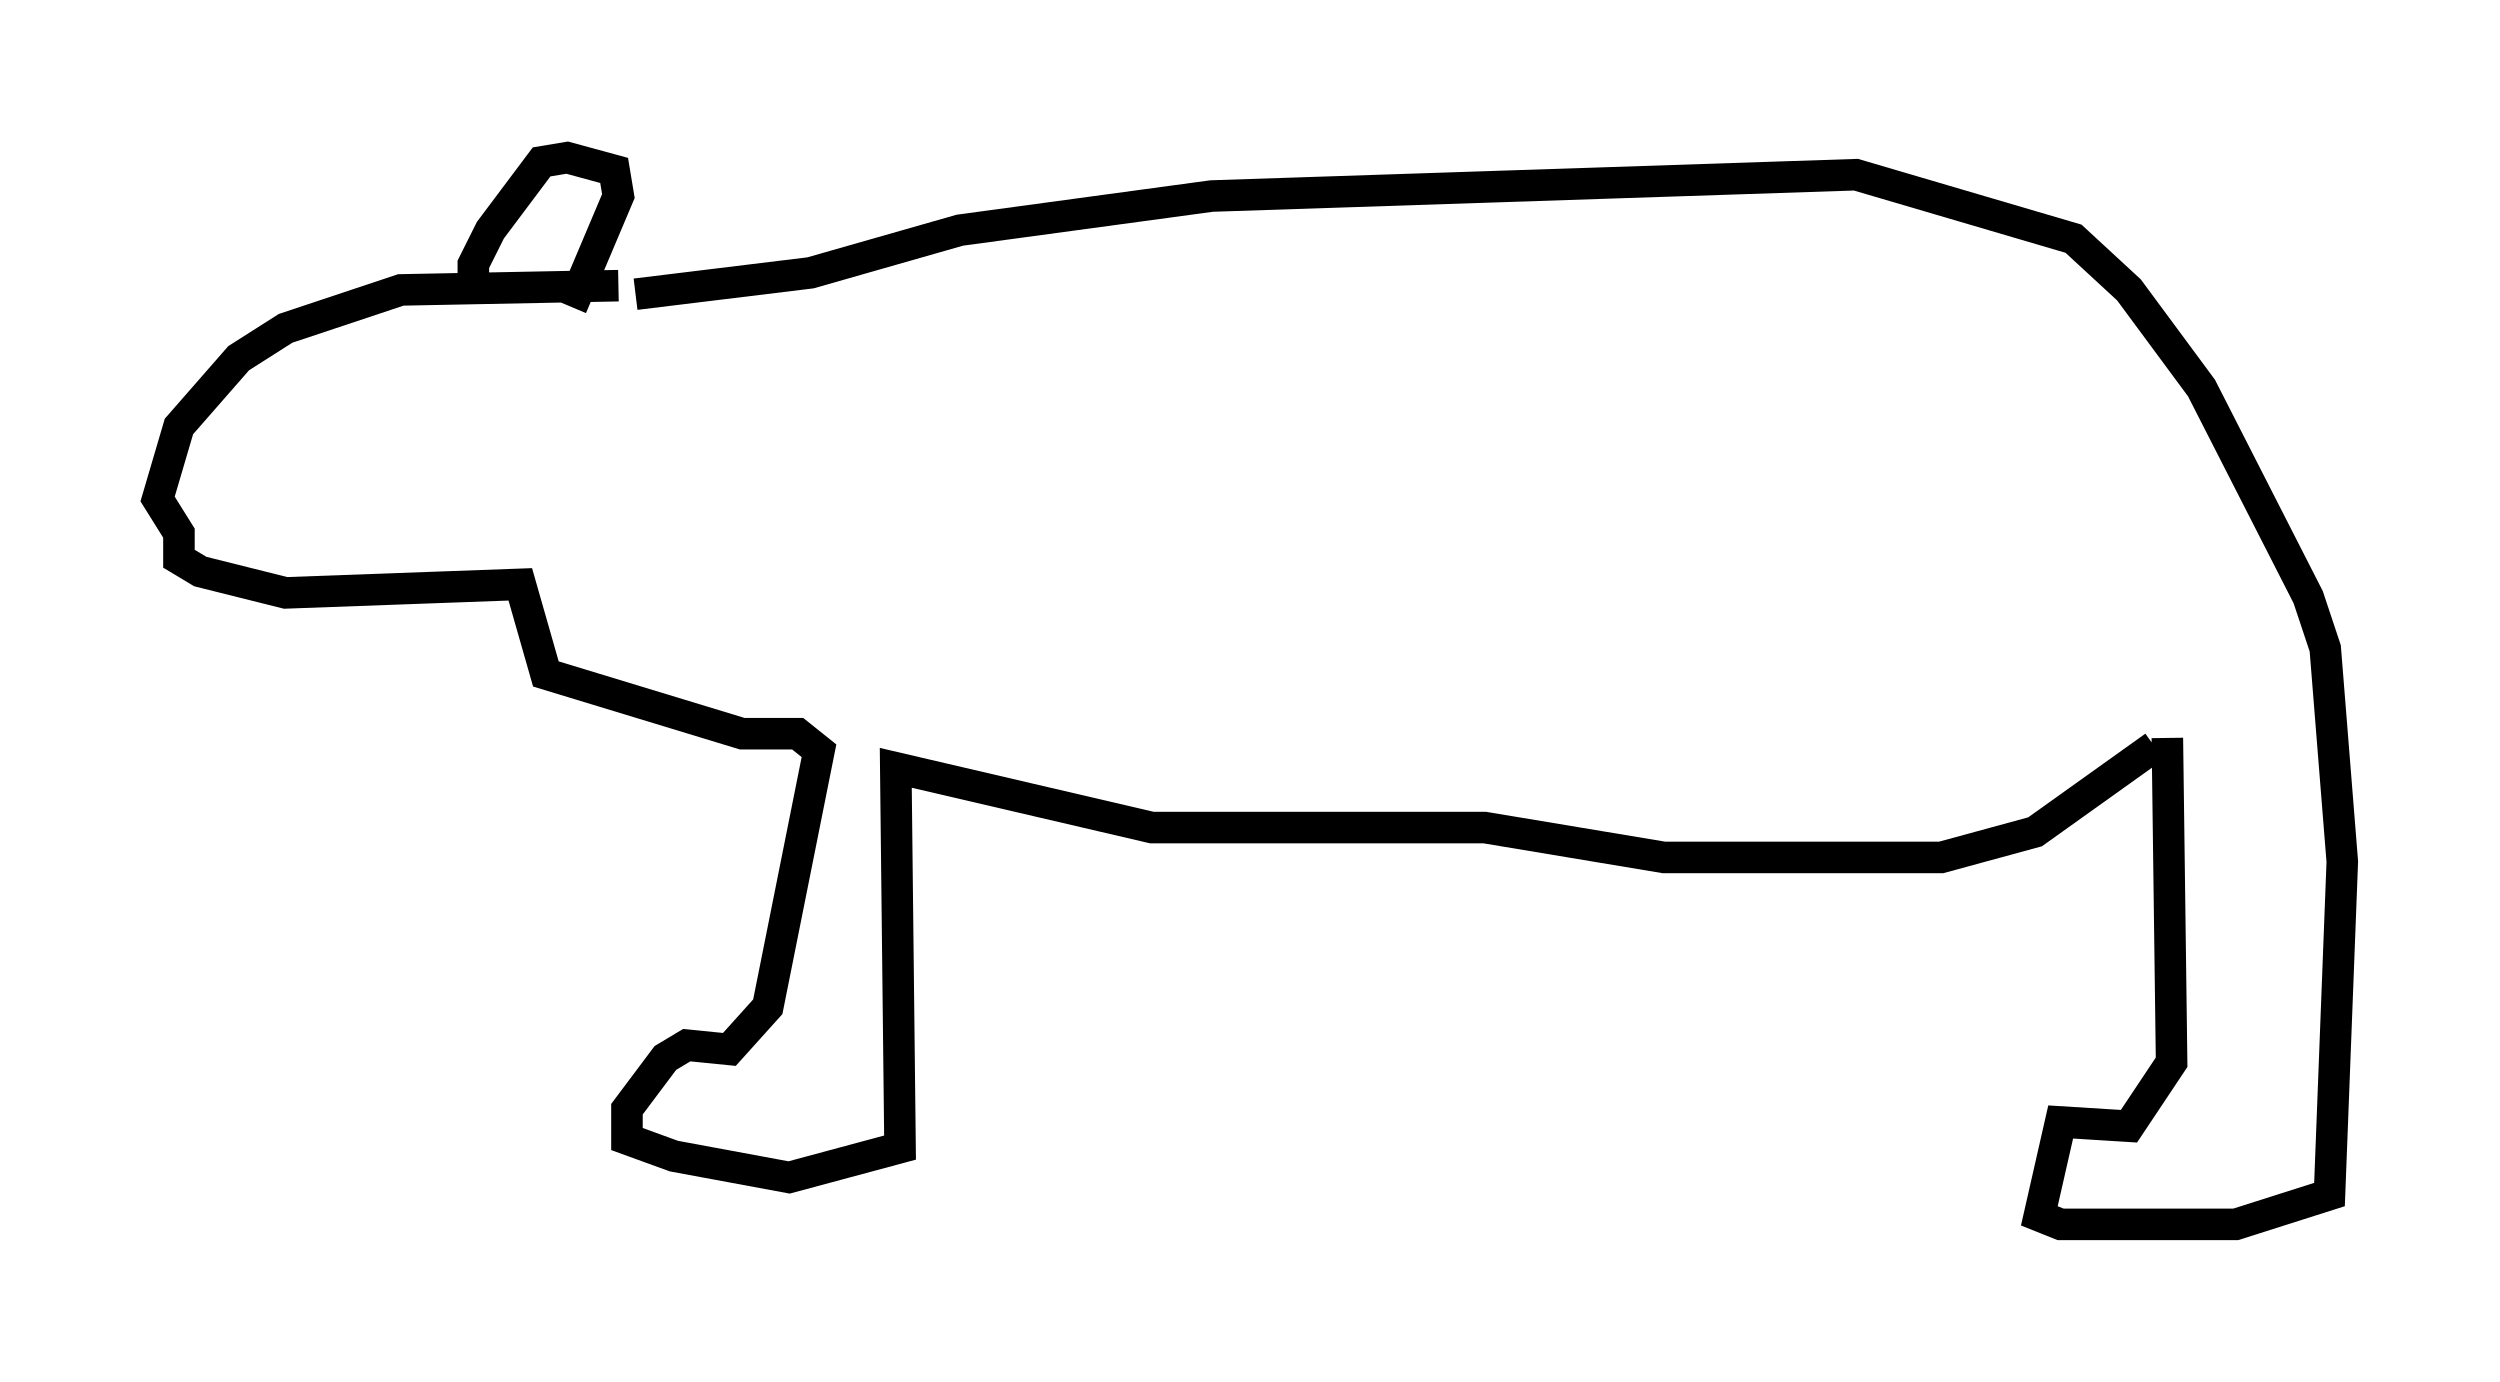 <?xml version="1.0" encoding="utf-8" ?>
<svg baseProfile="full" height="43.829" version="1.1" width="79.282" xmlns="http://www.w3.org/2000/svg" xmlns:ev="http://www.w3.org/2001/xml-events" xmlns:xlink="http://www.w3.org/1999/xlink"><defs /><rect fill="white" height="43.829" width="79.282" x="0" y="0" /><path d="M18.261, 10.142 m1.894, -0.812 l5.548, -0.677 4.736, -1.353 l7.984, -1.083 20.433, -0.677 l6.901, 2.03 1.759, 1.624 l2.3, 3.112 3.383, 6.631 l0.541, 1.624 0.541, 6.766 l-0.406, 10.555 -2.977, 0.947 l-5.548, 0.0 -0.677, -0.271 l0.677, -2.977 2.165, 0.135 l1.353, -2.03 -0.135, -10.284 m-0.406, 0.271 l-3.789, 2.706 -2.977, 0.812 l-8.796, 0.0 -5.683, -0.947 l-10.555, 0.0 -8.119, -1.894 l0.135, 12.043 -3.518, 0.947 l-3.654, -0.677 -1.488, -0.541 l0.0, -0.947 1.218, -1.624 l0.677, -0.406 1.353, 0.135 l1.218, -1.353 1.624, -8.119 l-0.677, -0.541 -1.759, 0.0 l-6.225, -1.894 -0.812, -2.842 l-7.442, 0.271 -2.706, -0.677 l-0.677, -0.406 0.0, -0.812 l-0.677, -1.083 0.677, -2.3 l1.894, -2.165 1.488, -0.947 l3.654, -1.218 6.901, -0.135 m-4.601, 0.541 l0.0, -1.218 0.541, -1.083 l1.624, -2.165 0.812, -0.135 l1.488, 0.406 0.135, 0.812 l-1.488, 3.518 " fill="none" stroke="black" stroke-width="1" /></svg>